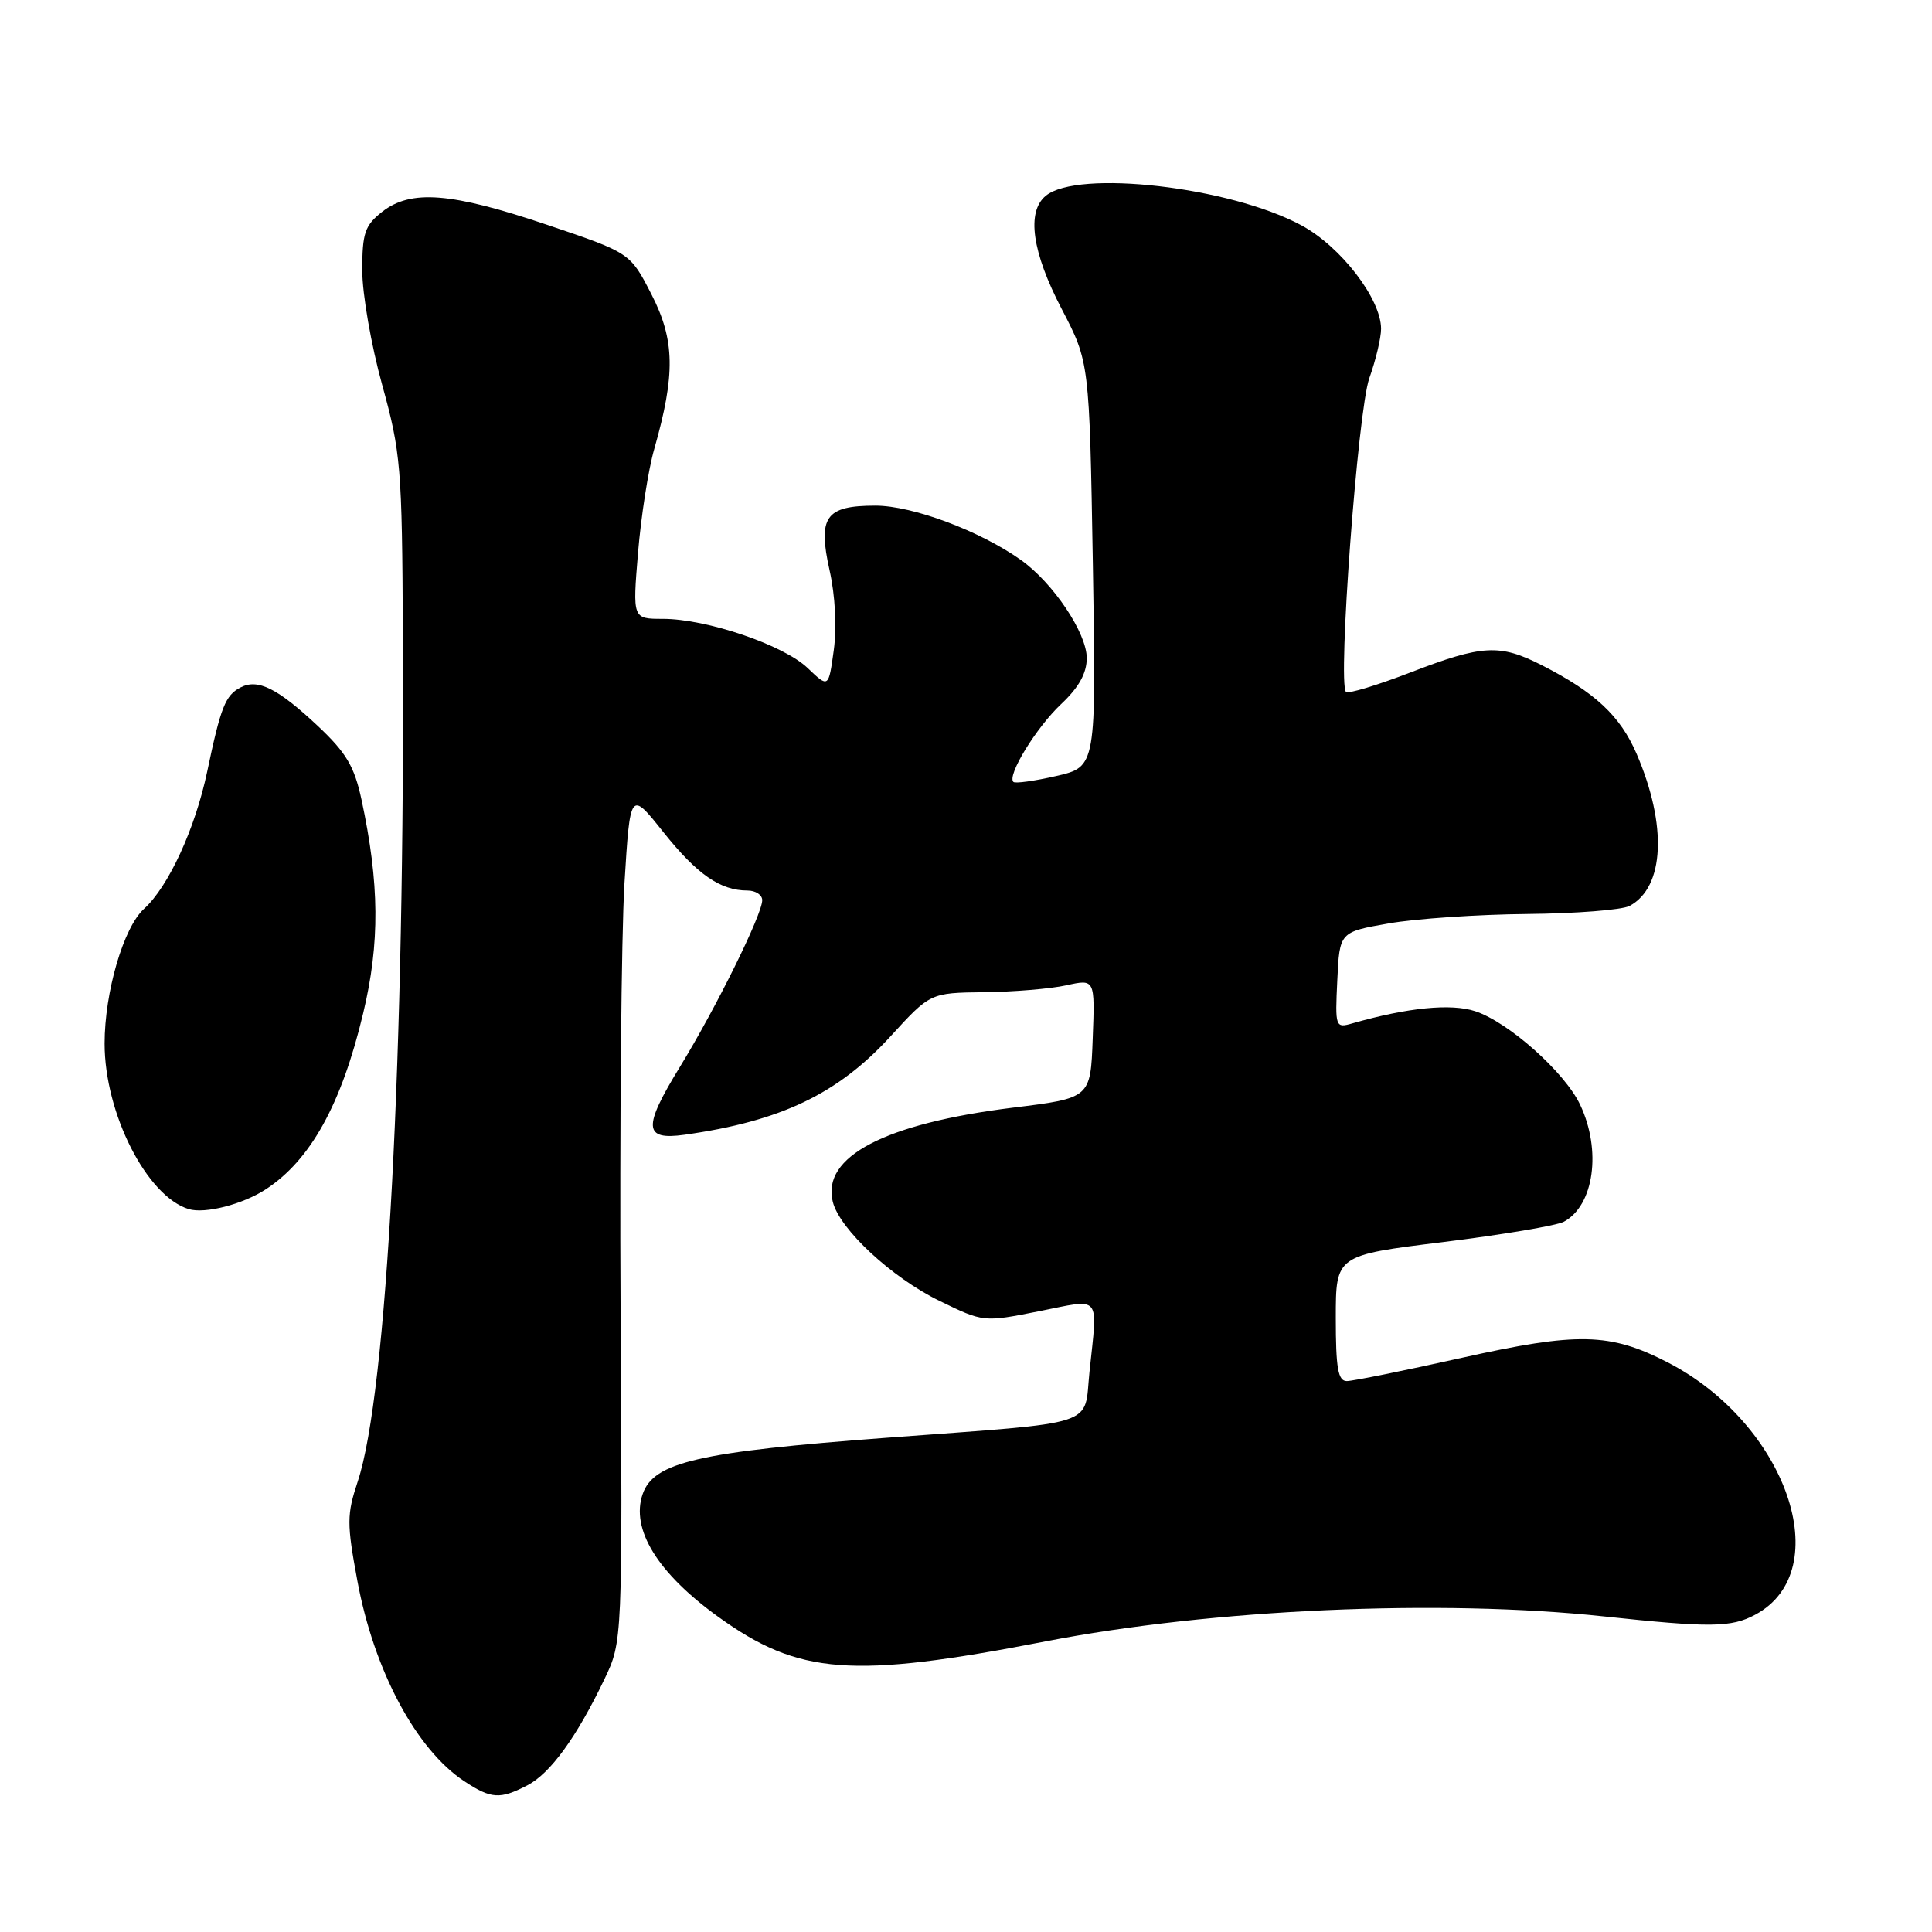 <?xml version="1.0" encoding="UTF-8" standalone="no"?>
<!DOCTYPE svg PUBLIC "-//W3C//DTD SVG 1.1//EN" "http://www.w3.org/Graphics/SVG/1.1/DTD/svg11.dtd" >
<svg xmlns="http://www.w3.org/2000/svg" xmlns:xlink="http://www.w3.org/1999/xlink" version="1.1" viewBox="0 0 256 256">
 <g >
 <path fill="currentColor"
d=" M 69.87 236.57 C 72.92 234.99 76.40 230.20 80.09 222.50 C 82.48 217.50 82.48 217.50 82.23 173.50 C 82.10 149.30 82.33 123.93 82.74 117.12 C 83.50 104.73 83.50 104.73 87.92 110.29 C 92.38 115.87 95.44 118.00 99.05 118.00 C 100.12 118.00 101.00 118.58 101.00 119.28 C 101.00 121.17 94.90 133.52 90.09 141.37 C 85.16 149.41 85.27 151.12 90.70 150.36 C 103.47 148.56 111.00 144.96 117.98 137.34 C 123.26 131.56 123.26 131.56 130.38 131.47 C 134.30 131.43 139.21 131.02 141.29 130.56 C 145.09 129.72 145.09 129.72 144.79 137.61 C 144.50 145.50 144.50 145.50 134.22 146.77 C 117.22 148.88 108.84 153.26 110.35 159.25 C 111.26 162.88 118.14 169.27 124.46 172.36 C 130.31 175.21 130.31 175.21 137.66 173.75 C 146.06 172.08 145.45 171.36 144.36 181.80 C 143.60 189.15 145.96 188.38 117.50 190.51 C 92.58 192.37 86.63 193.74 85.16 197.96 C 83.54 202.61 87.12 208.43 95.16 214.23 C 105.86 221.94 112.87 222.47 138.50 217.50 C 160.58 213.21 190.80 211.86 212.50 214.18 C 226.60 215.69 229.40 215.66 232.57 213.96 C 243.49 208.12 236.72 188.63 220.97 180.52 C 213.31 176.58 209.06 176.49 193.69 179.92 C 186.12 181.61 179.26 183.00 178.46 183.00 C 177.30 183.00 177.00 181.31 177.00 174.66 C 177.00 166.33 177.00 166.33 191.23 164.58 C 199.06 163.61 206.25 162.40 207.21 161.89 C 211.22 159.74 212.24 152.42 209.37 146.37 C 207.33 142.07 199.90 135.45 195.47 133.99 C 192.27 132.94 186.56 133.50 179.20 135.60 C 176.95 136.25 176.90 136.12 177.20 129.88 C 177.50 123.50 177.50 123.50 184.00 122.36 C 187.57 121.73 195.82 121.17 202.32 121.11 C 208.81 121.05 214.94 120.57 215.93 120.04 C 220.56 117.56 220.94 109.37 216.86 99.89 C 214.69 94.86 211.37 91.75 204.29 88.14 C 198.71 85.30 196.42 85.43 186.90 89.10 C 182.48 90.80 178.63 91.97 178.35 91.68 C 177.23 90.56 179.92 54.41 181.44 50.12 C 182.30 47.72 183.00 44.77 183.00 43.57 C 183.00 39.60 177.66 32.66 172.43 29.85 C 162.96 24.75 142.80 22.43 138.56 25.95 C 135.99 28.08 136.75 33.42 140.68 40.94 C 144.35 47.98 144.35 47.98 144.81 74.79 C 145.26 101.60 145.26 101.60 139.98 102.82 C 137.08 103.49 134.51 103.84 134.28 103.61 C 133.41 102.75 137.31 96.40 140.60 93.30 C 142.95 91.09 144.00 89.21 144.00 87.20 C 144.00 83.88 139.55 77.24 135.29 74.21 C 129.87 70.35 120.91 67.00 116.00 67.00 C 109.38 67.00 108.34 68.48 109.93 75.60 C 110.67 78.89 110.89 83.15 110.48 86.15 C 109.79 91.17 109.79 91.17 107.02 88.52 C 103.82 85.46 93.64 82.00 87.82 82.00 C 83.82 82.00 83.82 82.00 84.54 73.25 C 84.94 68.44 85.90 62.25 86.69 59.50 C 89.51 49.61 89.43 45.05 86.32 39.00 C 83.50 33.50 83.50 33.50 72.50 29.79 C 59.75 25.49 54.45 25.08 50.63 28.07 C 48.34 29.88 48.00 30.88 48.00 35.82 C 48.00 38.95 49.19 45.77 50.64 51.00 C 53.11 59.94 53.28 61.88 53.38 84.00 C 53.66 139.93 51.28 184.61 47.40 196.31 C 45.95 200.68 45.94 201.86 47.36 209.50 C 49.56 221.36 55.15 231.82 61.53 236.03 C 65.08 238.37 66.24 238.45 69.87 236.57 Z  M 35.25 157.57 C 41.16 153.70 45.25 146.31 48.12 134.27 C 50.35 124.97 50.29 117.09 47.90 105.95 C 46.95 101.54 45.88 99.74 42.12 96.20 C 36.79 91.20 34.16 89.89 31.87 91.09 C 29.86 92.14 29.25 93.67 27.45 102.26 C 25.86 109.81 22.31 117.51 19.08 120.43 C 16.37 122.88 13.86 131.47 13.86 138.27 C 13.86 147.52 19.44 158.50 25.00 160.21 C 27.16 160.87 32.19 159.58 35.25 157.57 Z "/>
</g>
</svg>